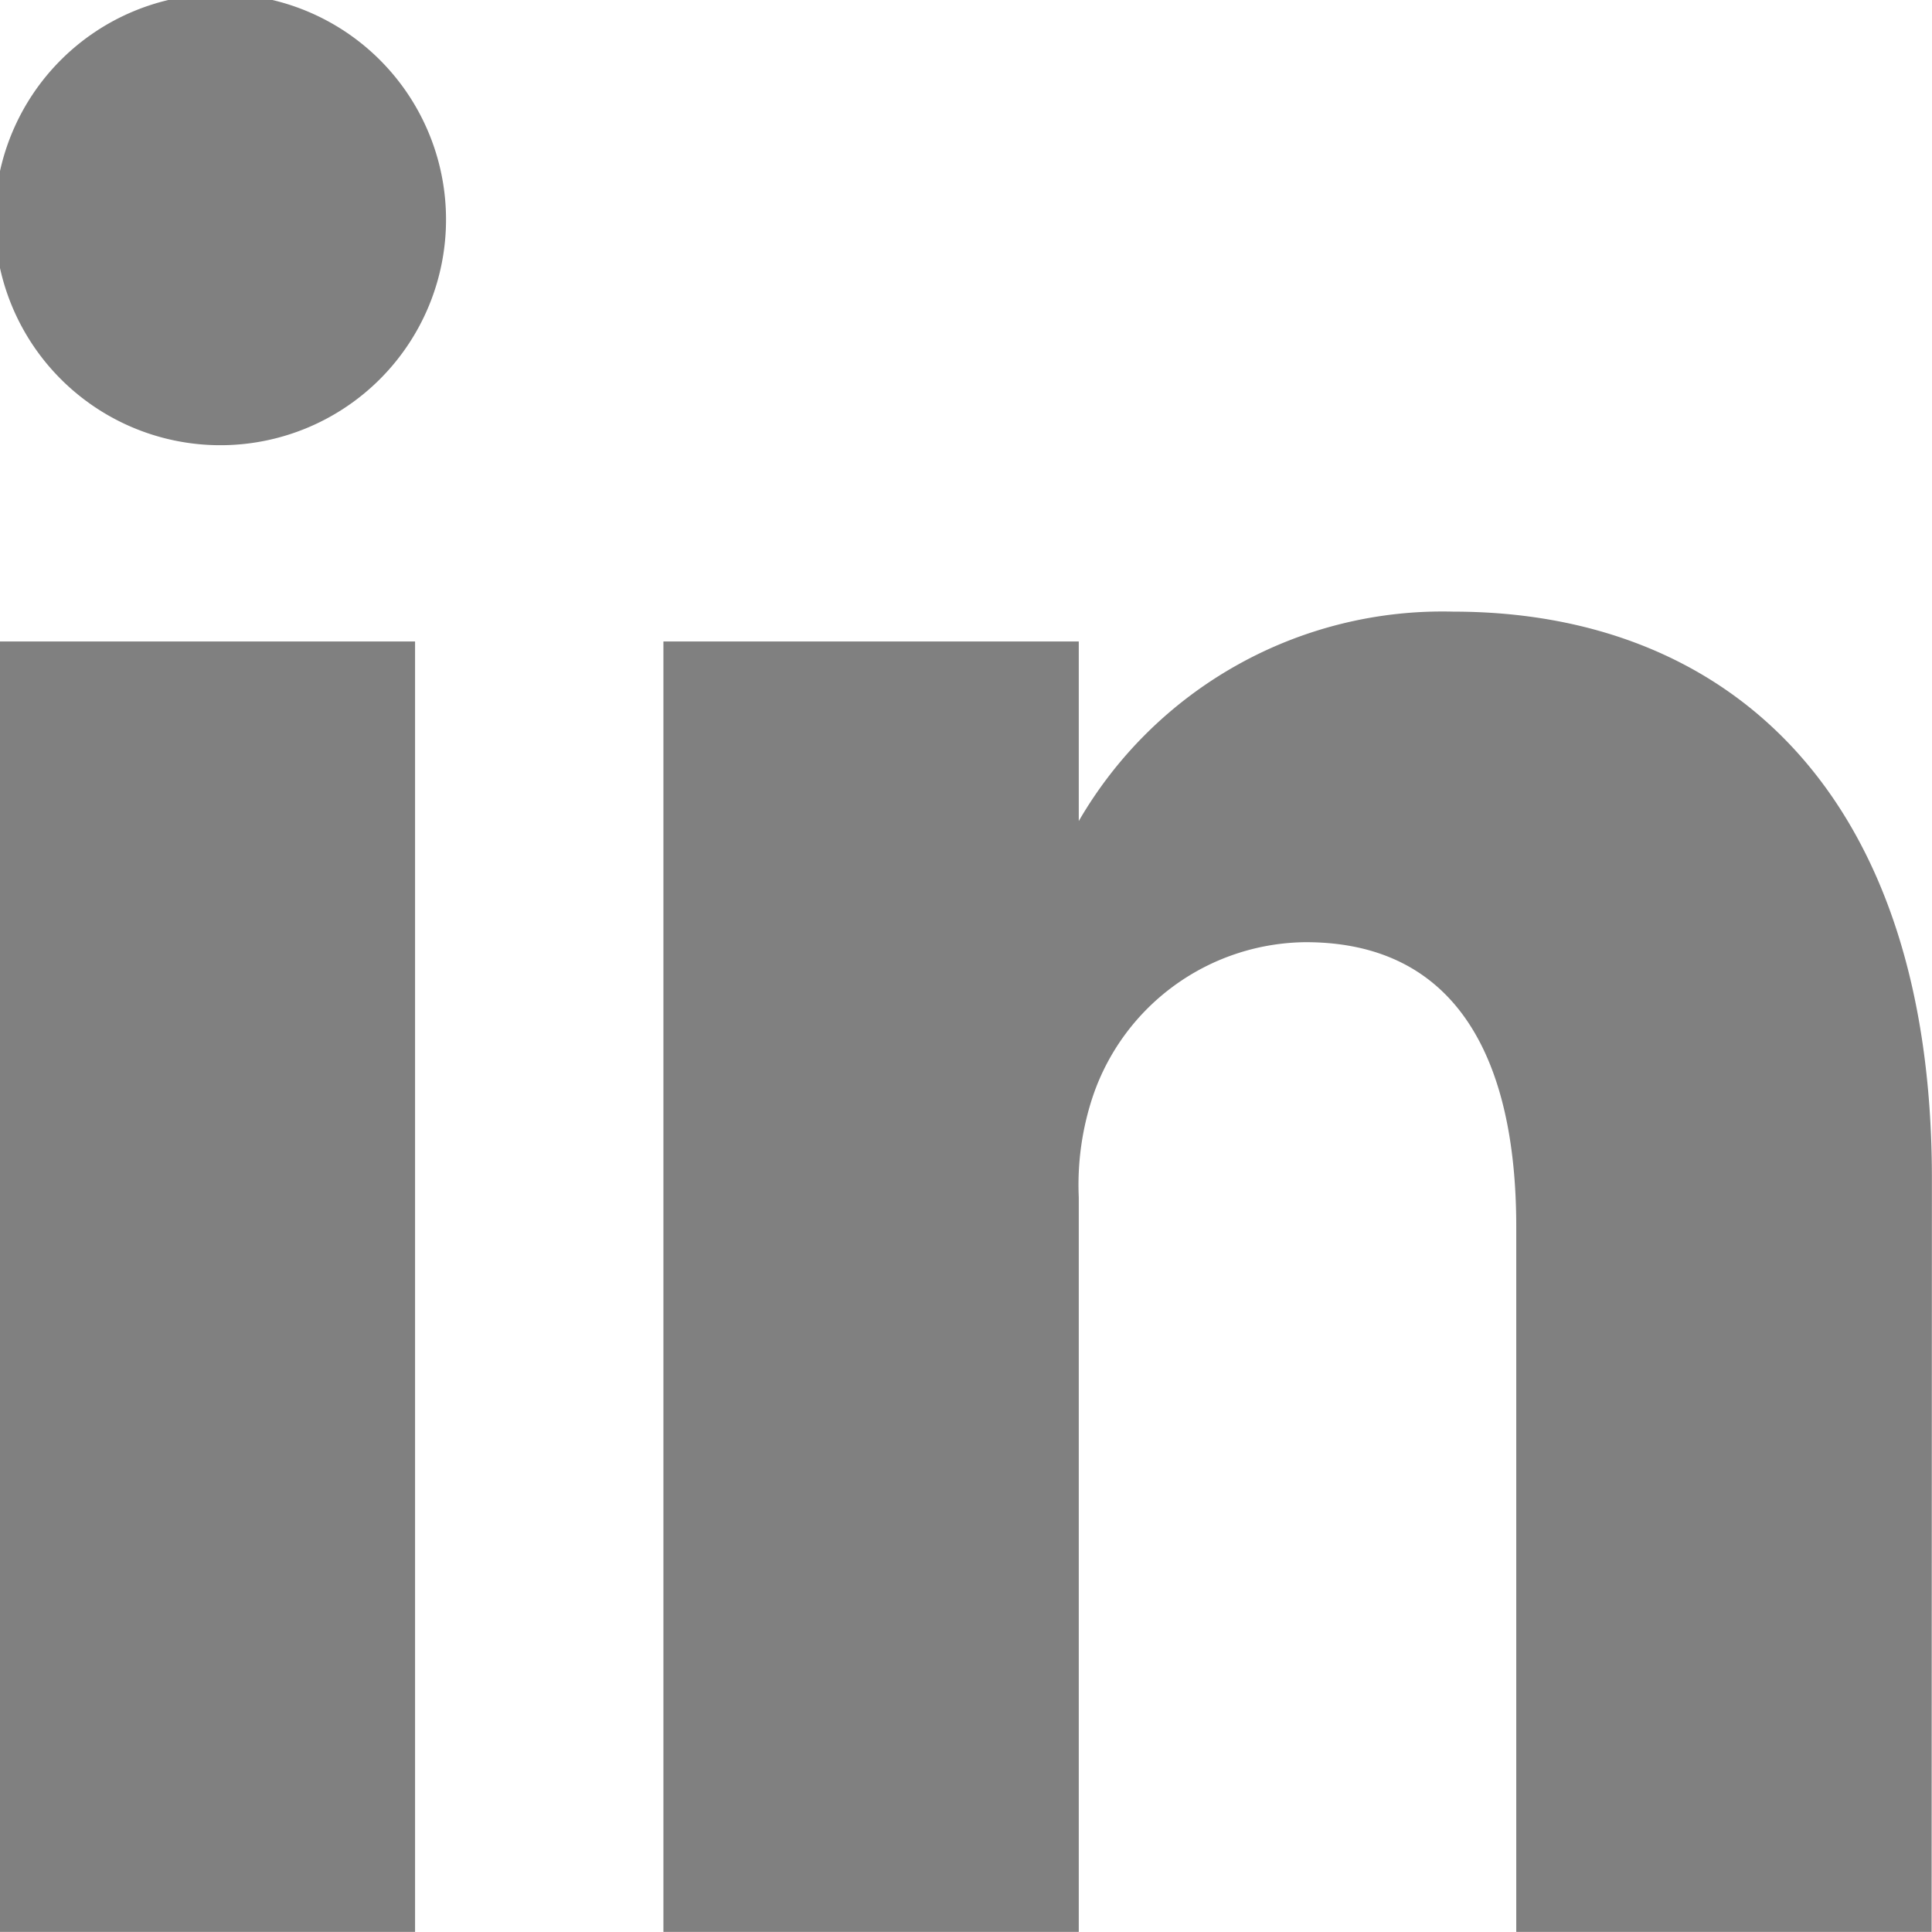 <svg xmlns="http://www.w3.org/2000/svg" width="20.001" height="20" viewBox="0 0 20.001 20">
  <path id="logo-linkedin" d="M40.465,56.168h-4.3V42.809h4.3Zm-2-15.391h-.031a2.336,2.336,0,1,1,.031,0Zm17.7,15.391h-4.3v-7.3c0-1.75-.625-2.946-2.18-2.946a2.349,2.349,0,0,0-2.2,1.586,2.894,2.894,0,0,0-.149,1.055v7.609h-4.3V42.809h4.3v1.859A4.351,4.351,0,0,1,51.214,42.5c2.821,0,4.954,1.859,4.954,5.867Z" transform="translate(-36.168 -36.168)" fill="gray"/>
</svg>
